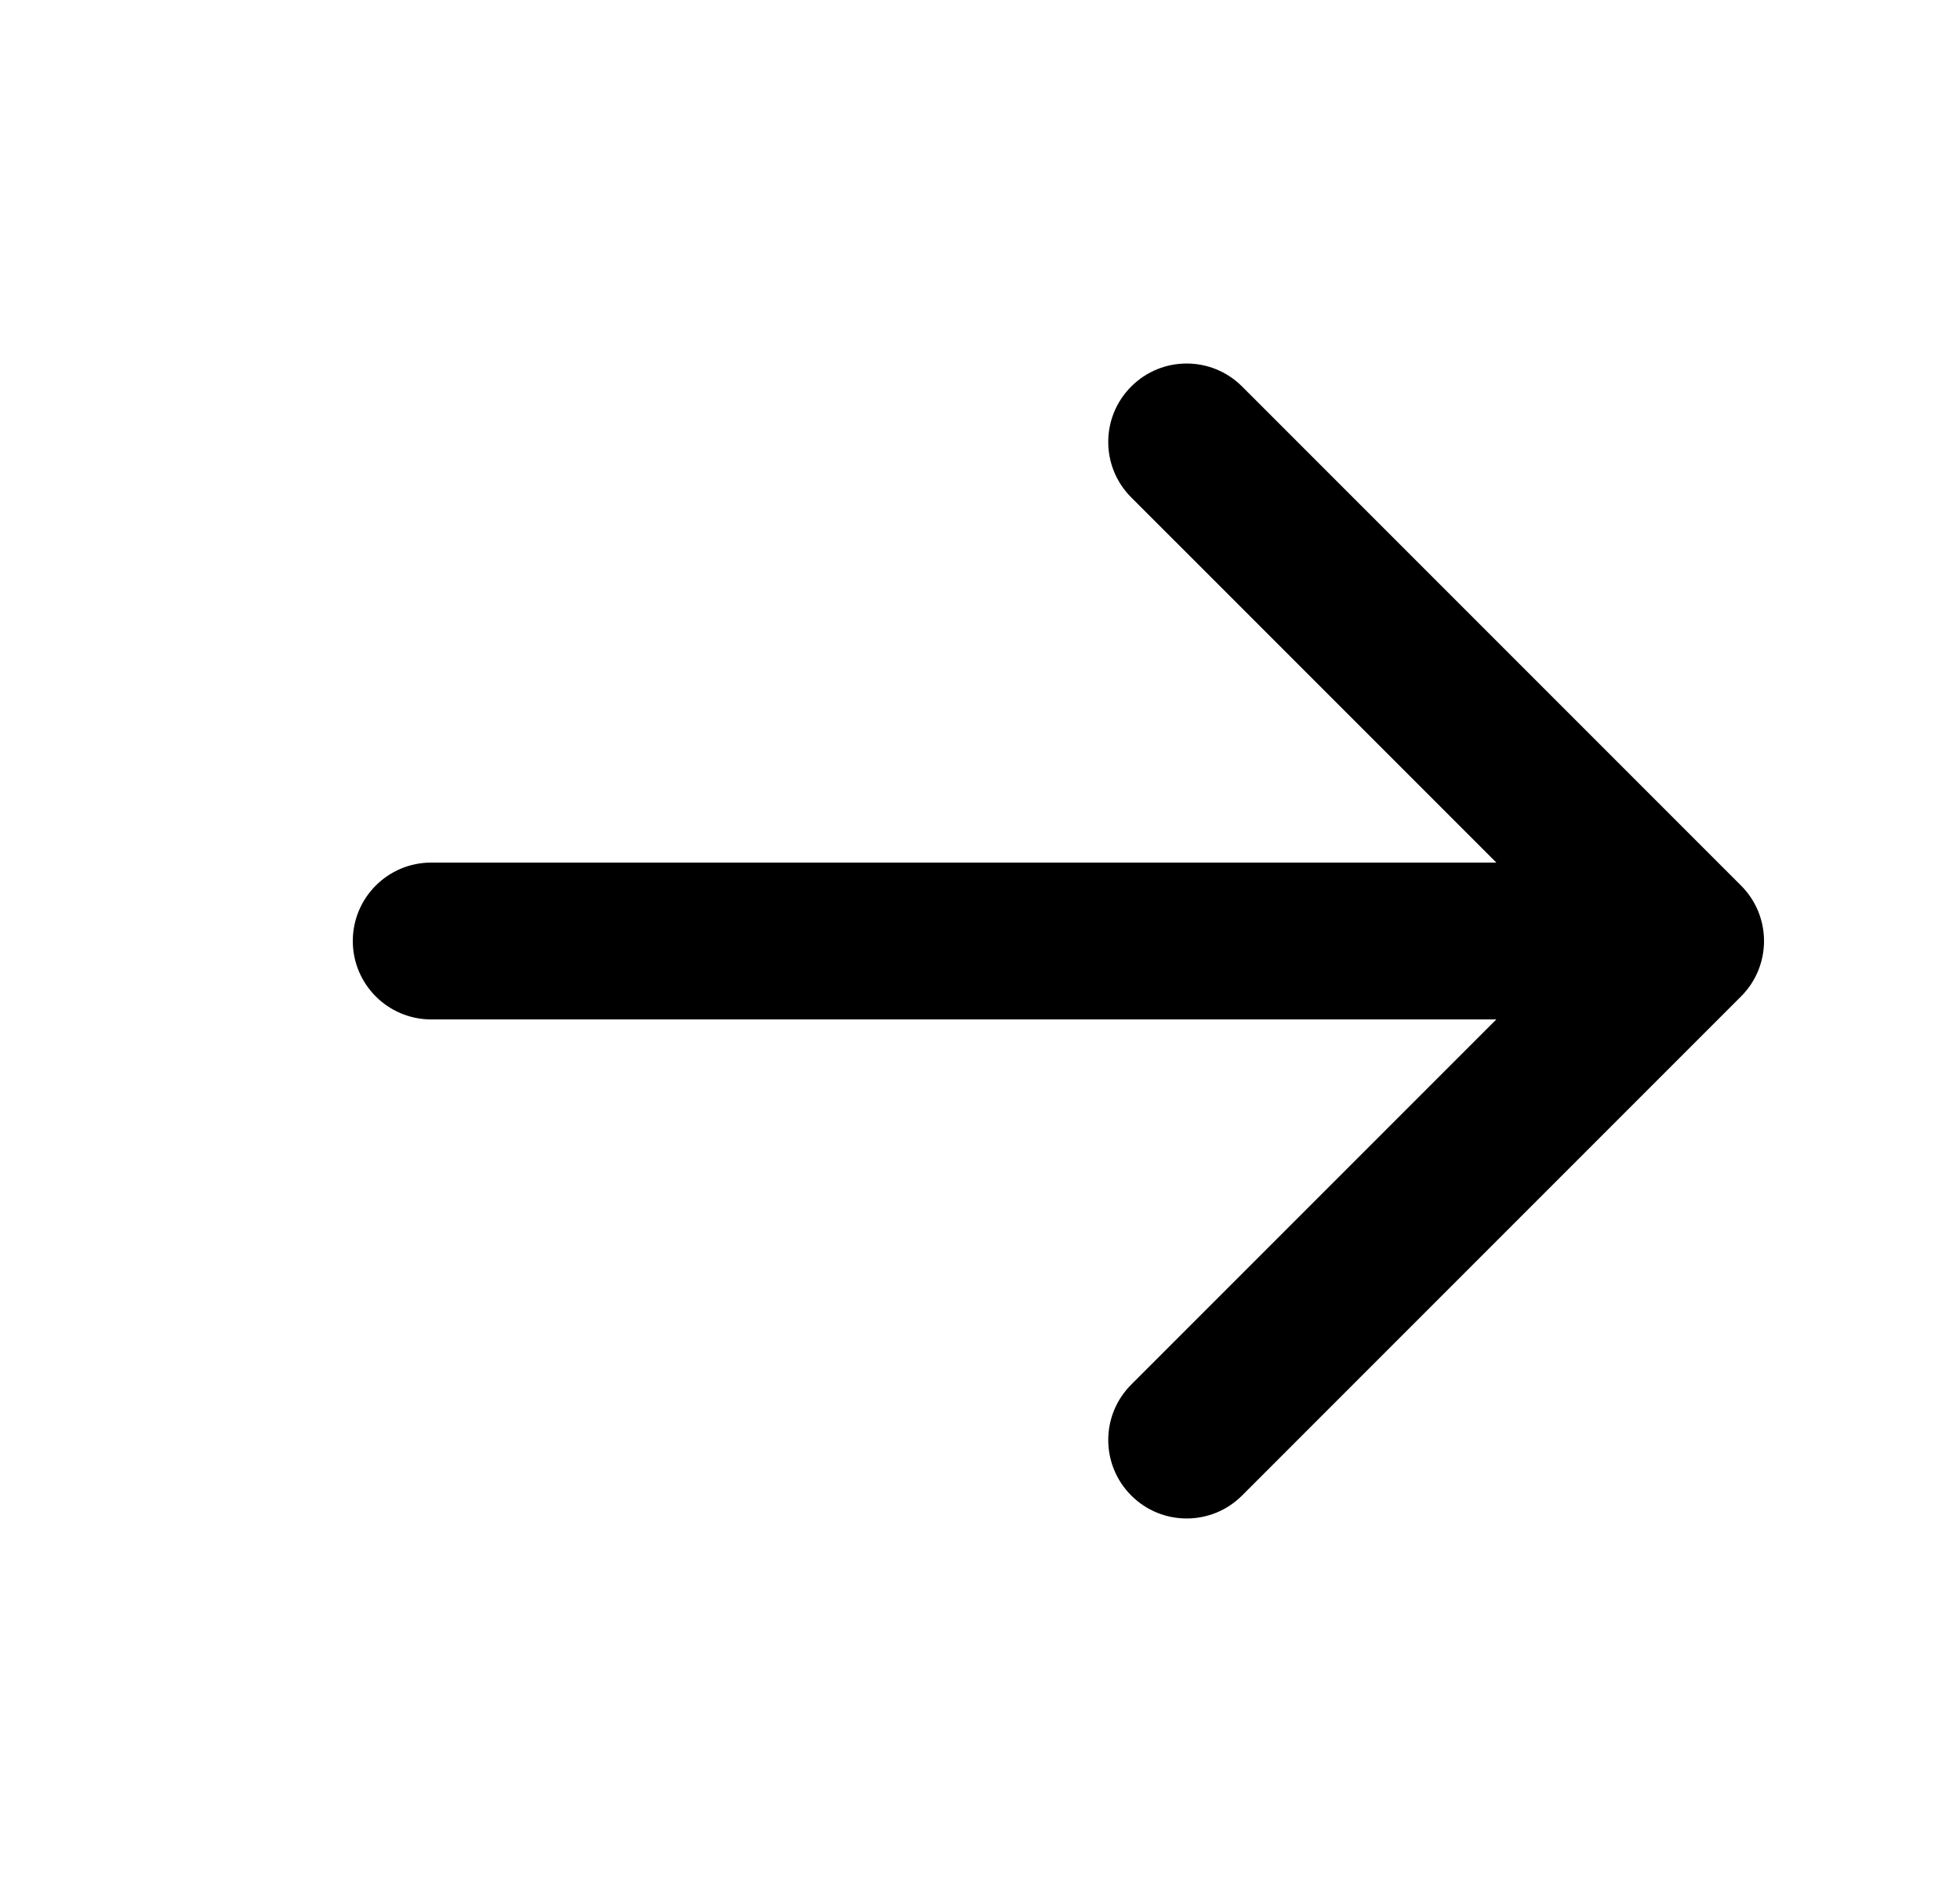 <svg width="25" height="24" viewBox="0 0 25 24" fill="none" xmlns="http://www.w3.org/2000/svg">
<path d="M5.5 11C4.948 11 4.5 11.448 4.5 12C4.5 12.552 4.948 13 5.5 13L5.5 11ZM22.207 12.707C22.598 12.317 22.598 11.683 22.207 11.293L15.843 4.929C15.453 4.538 14.819 4.538 14.429 4.929C14.038 5.319 14.038 5.953 14.429 6.343L20.086 12L14.429 17.657C14.038 18.047 14.038 18.68 14.429 19.071C14.819 19.462 15.453 19.462 15.843 19.071L22.207 12.707ZM5.5 13L21.5 13L21.5 11L5.5 11L5.5 13Z" fill="black"/>
</svg>
